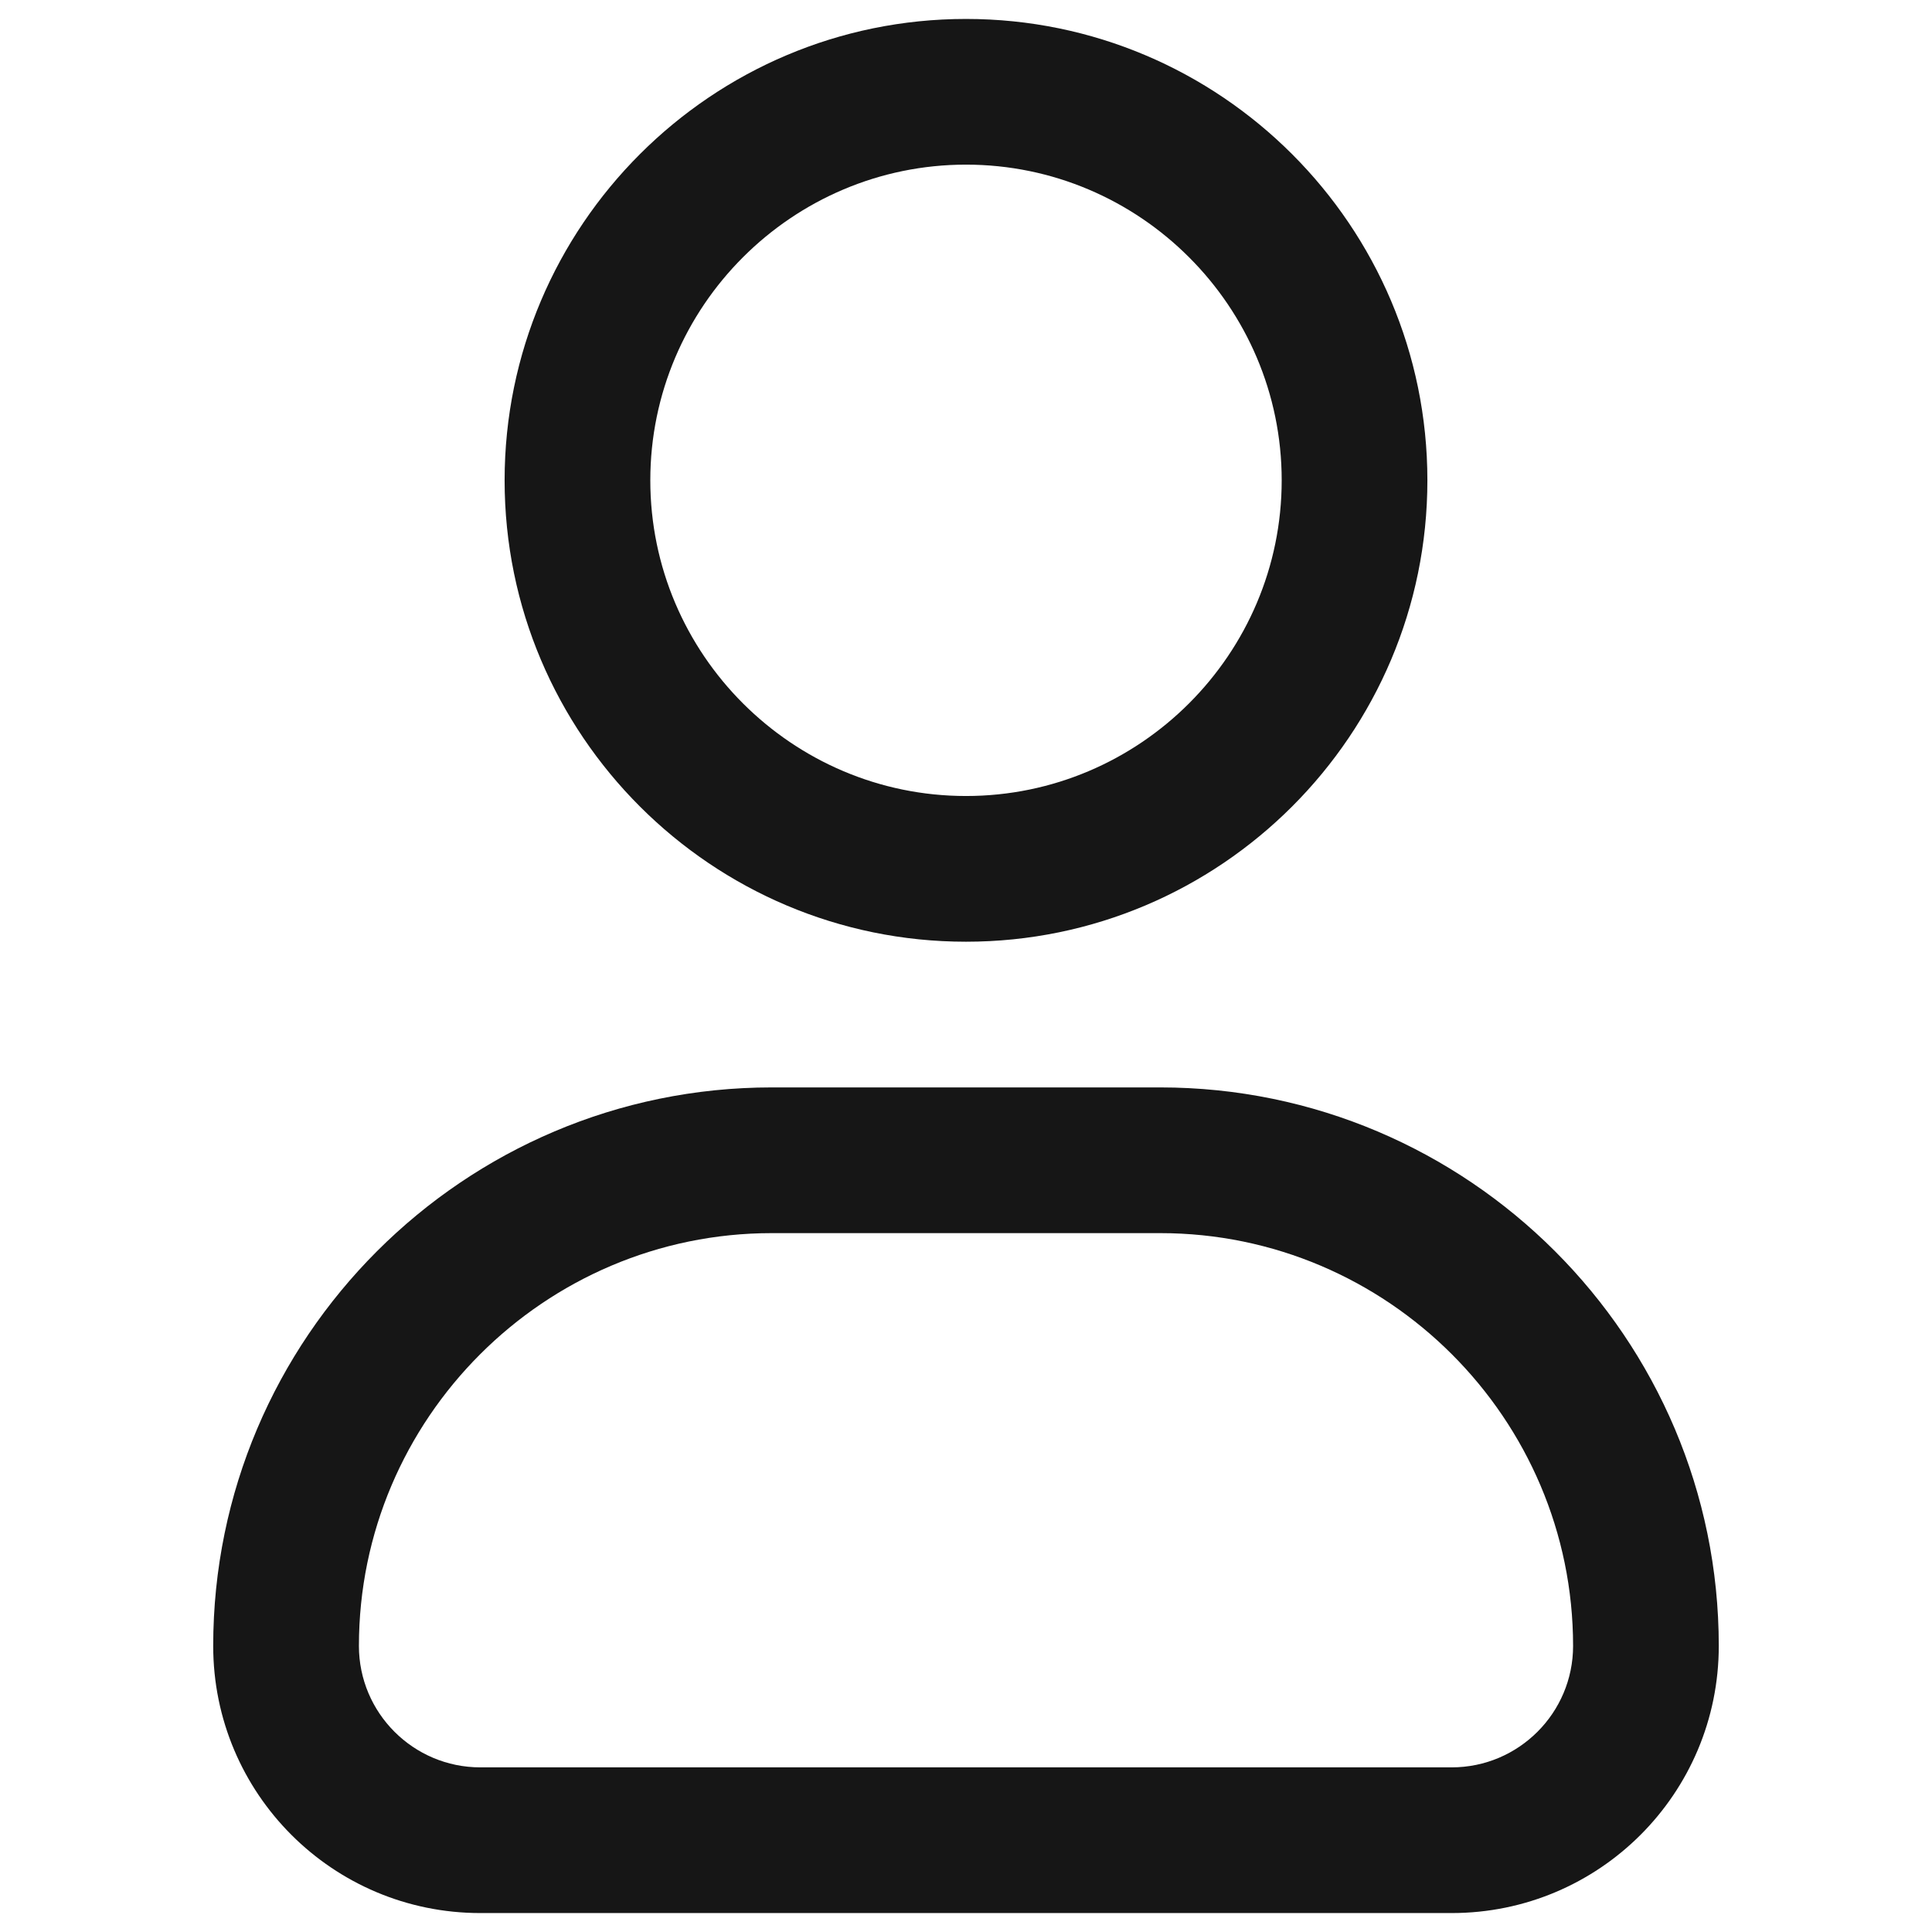 <?xml version="1.0" encoding="utf-8"?>
<!-- Generator: Adobe Illustrator 16.0.0, SVG Export Plug-In . SVG Version: 6.00 Build 0)  -->
<!DOCTYPE svg PUBLIC "-//W3C//DTD SVG 1.1//EN" "http://www.w3.org/Graphics/SVG/1.1/DTD/svg11.dtd">
<svg version="1.1" id="Layer_1" xmlns="http://www.w3.org/2000/svg" xmlns:xlink="http://www.w3.org/1999/xlink" x="0px" y="0px"
	 width="102px" height="102px" viewBox="0 0 102 102" enable-background="new 0 0 102 102" xml:space="preserve">
<path fill="#161616" d="M61.256,57.41c16.256,0,29.487,13.231,29.487,29.487c0,7.792-6.31,14.103-14.103,14.103H25.359
	c-7.795,0-14.103-6.31-14.103-14.103c0-16.256,13.231-29.487,29.487-29.487H61.256z M40.744,65.103
	c-11.999,0-21.795,9.795-21.795,21.795c0,3.536,2.872,6.41,6.41,6.41h51.282c3.536,0,6.41-2.875,6.41-6.41
	c0-12-9.796-21.795-21.795-21.795H40.744z M51,1c13.437,0,24.359,10.922,24.359,24.359S64.437,49.718,51,49.718
	S26.641,38.795,26.641,25.359S37.563,1,51,1z M51,8.692c-9.18,0-16.667,7.487-16.667,16.667S41.82,42.025,51,42.025
	s16.667-7.487,16.667-16.667S60.18,8.692,51,8.692z"/>
</svg>
